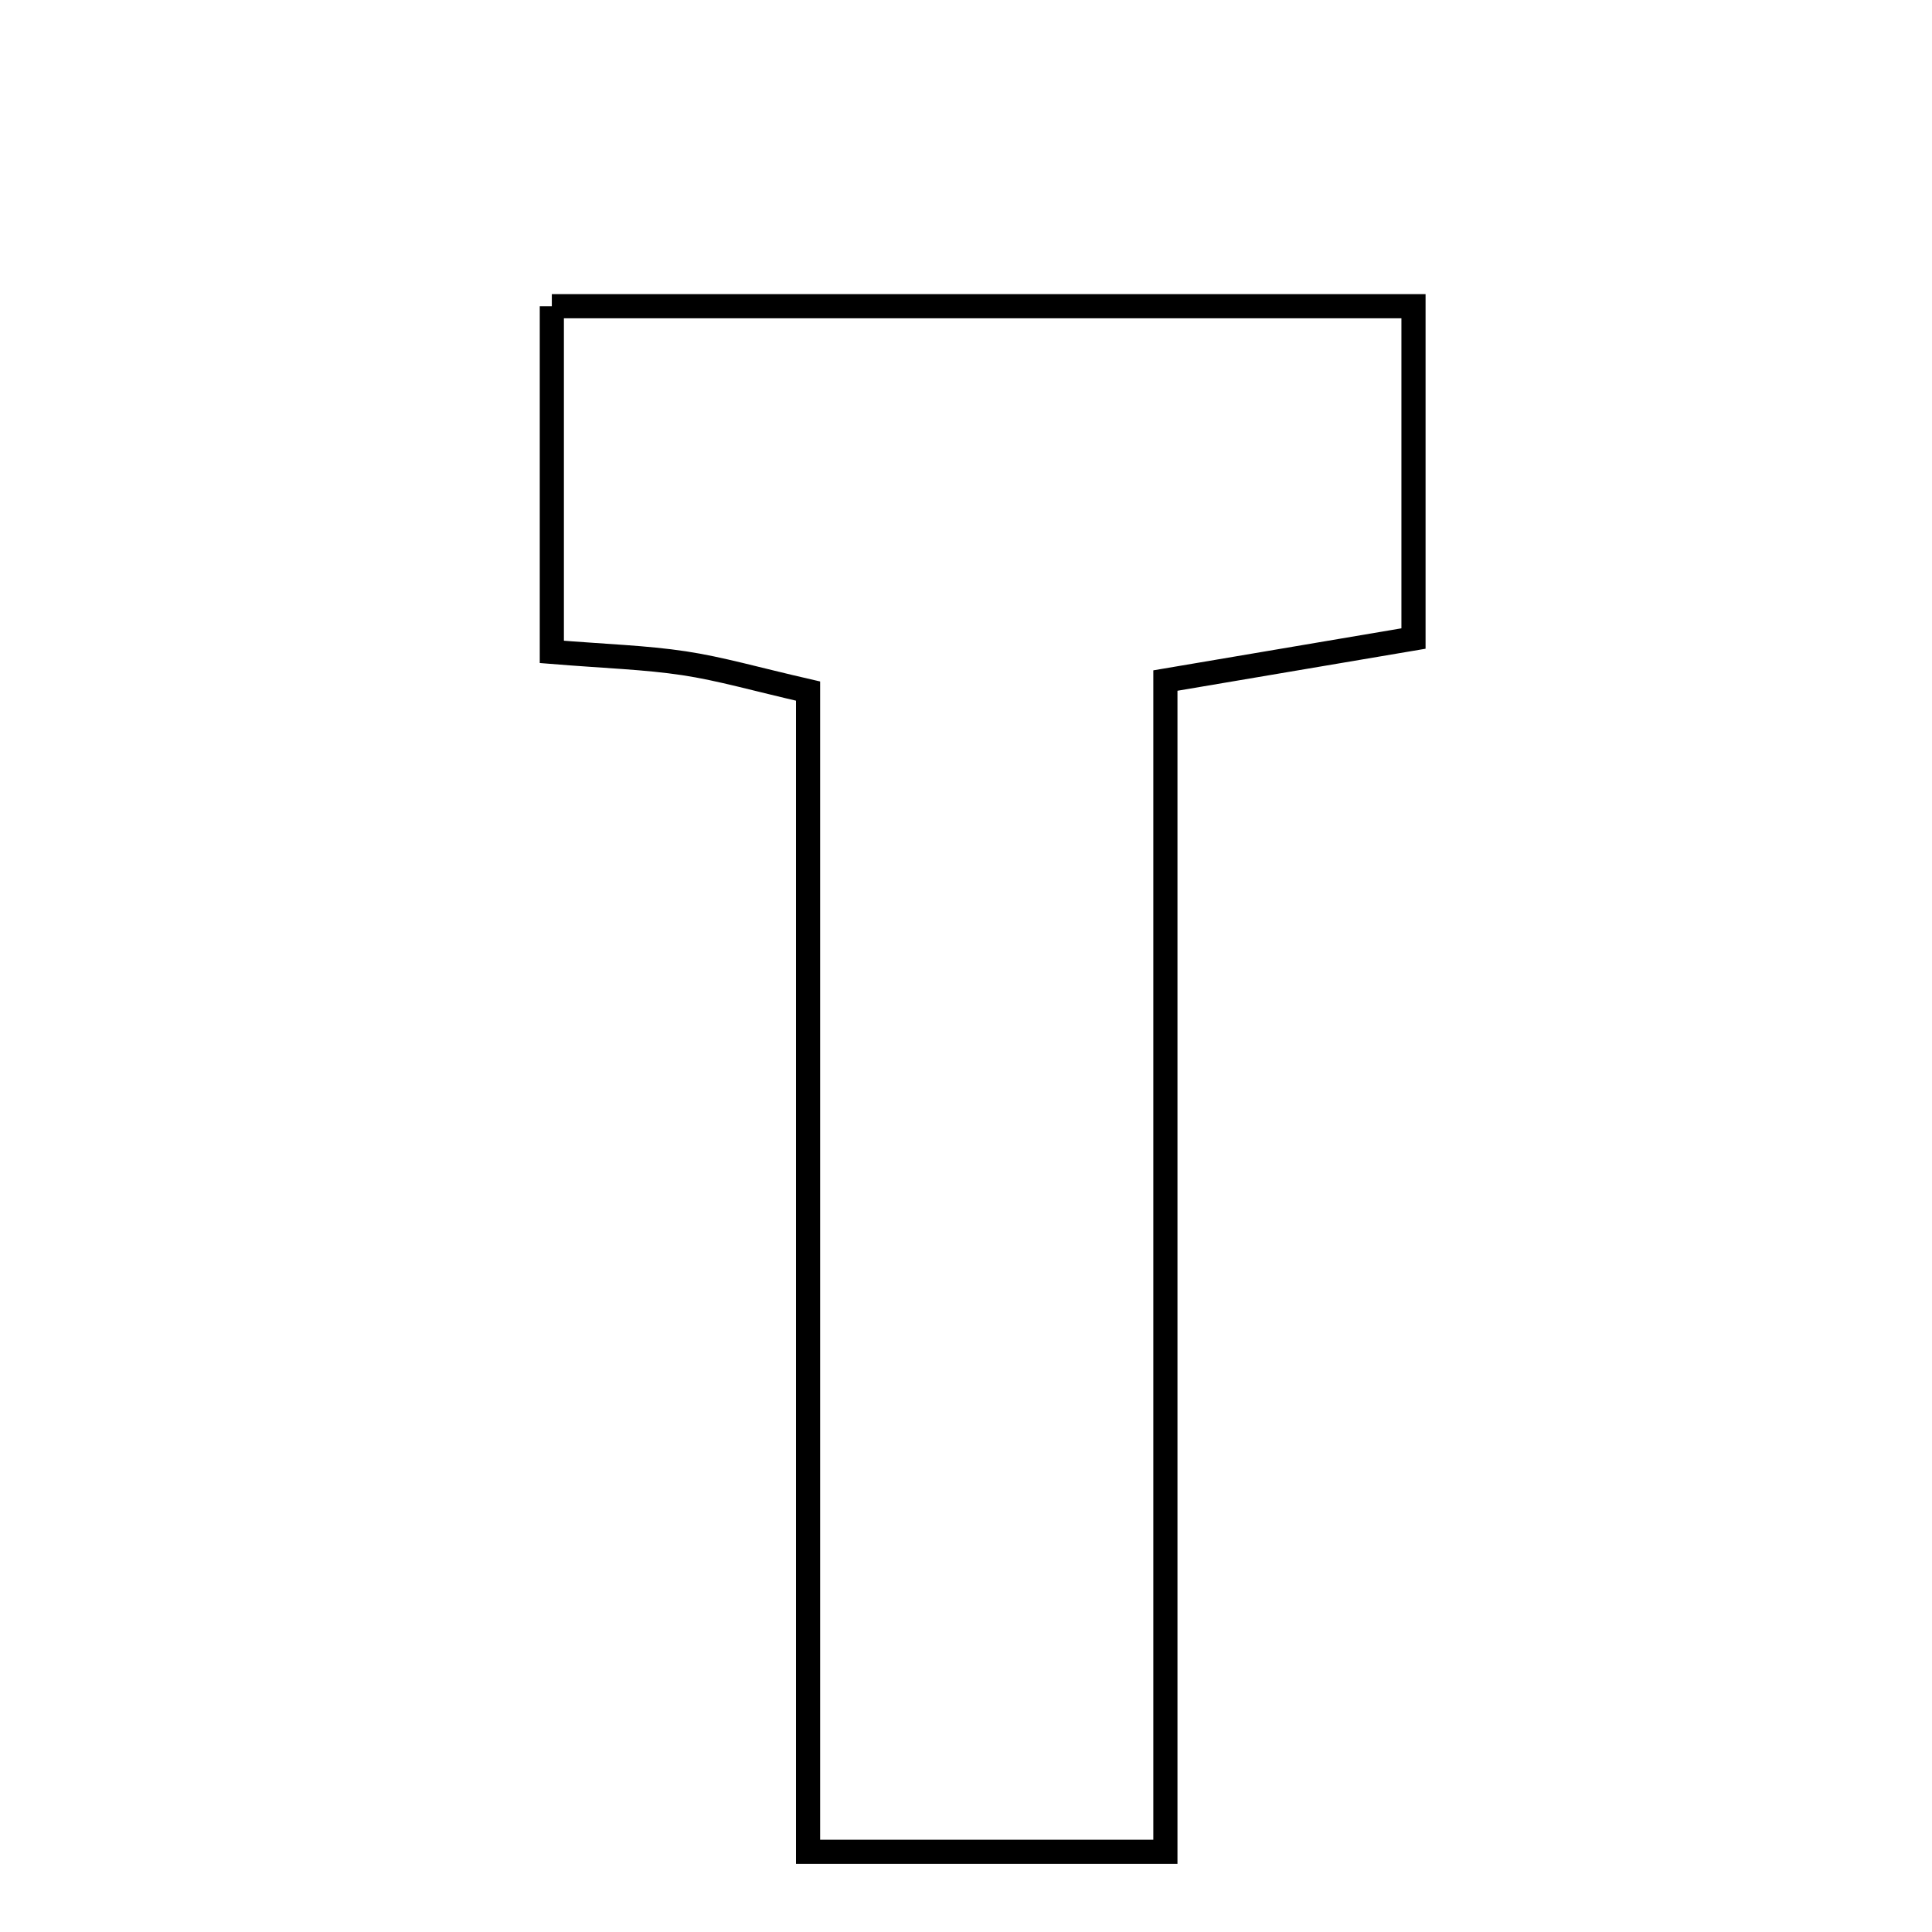 <svg xmlns="http://www.w3.org/2000/svg" viewBox="0.0 0.0 24.0 24.0" height="200px" width="200px"><path fill="none" stroke="black" stroke-width=".3" stroke-opacity="1.0"  filling="0" d="M6.855 3.804 C10.305 3.804 13.814 3.804 17.559 3.804 C17.559 5.088 17.559 6.412 17.559 7.932 C16.642 8.087 15.702 8.247 14.477 8.454 C14.477 13.195 14.477 17.998 14.477 23.004 C12.977 23.004 11.75 23.004 10.038 23.004 C10.038 18.157 10.038 13.442 10.038 8.585 C9.392 8.437 8.949 8.307 8.497 8.239 C8.02 8.167 7.534 8.153 6.855 8.098 C6.855 6.693 6.855 5.357 6.855 3.804"></path></svg>